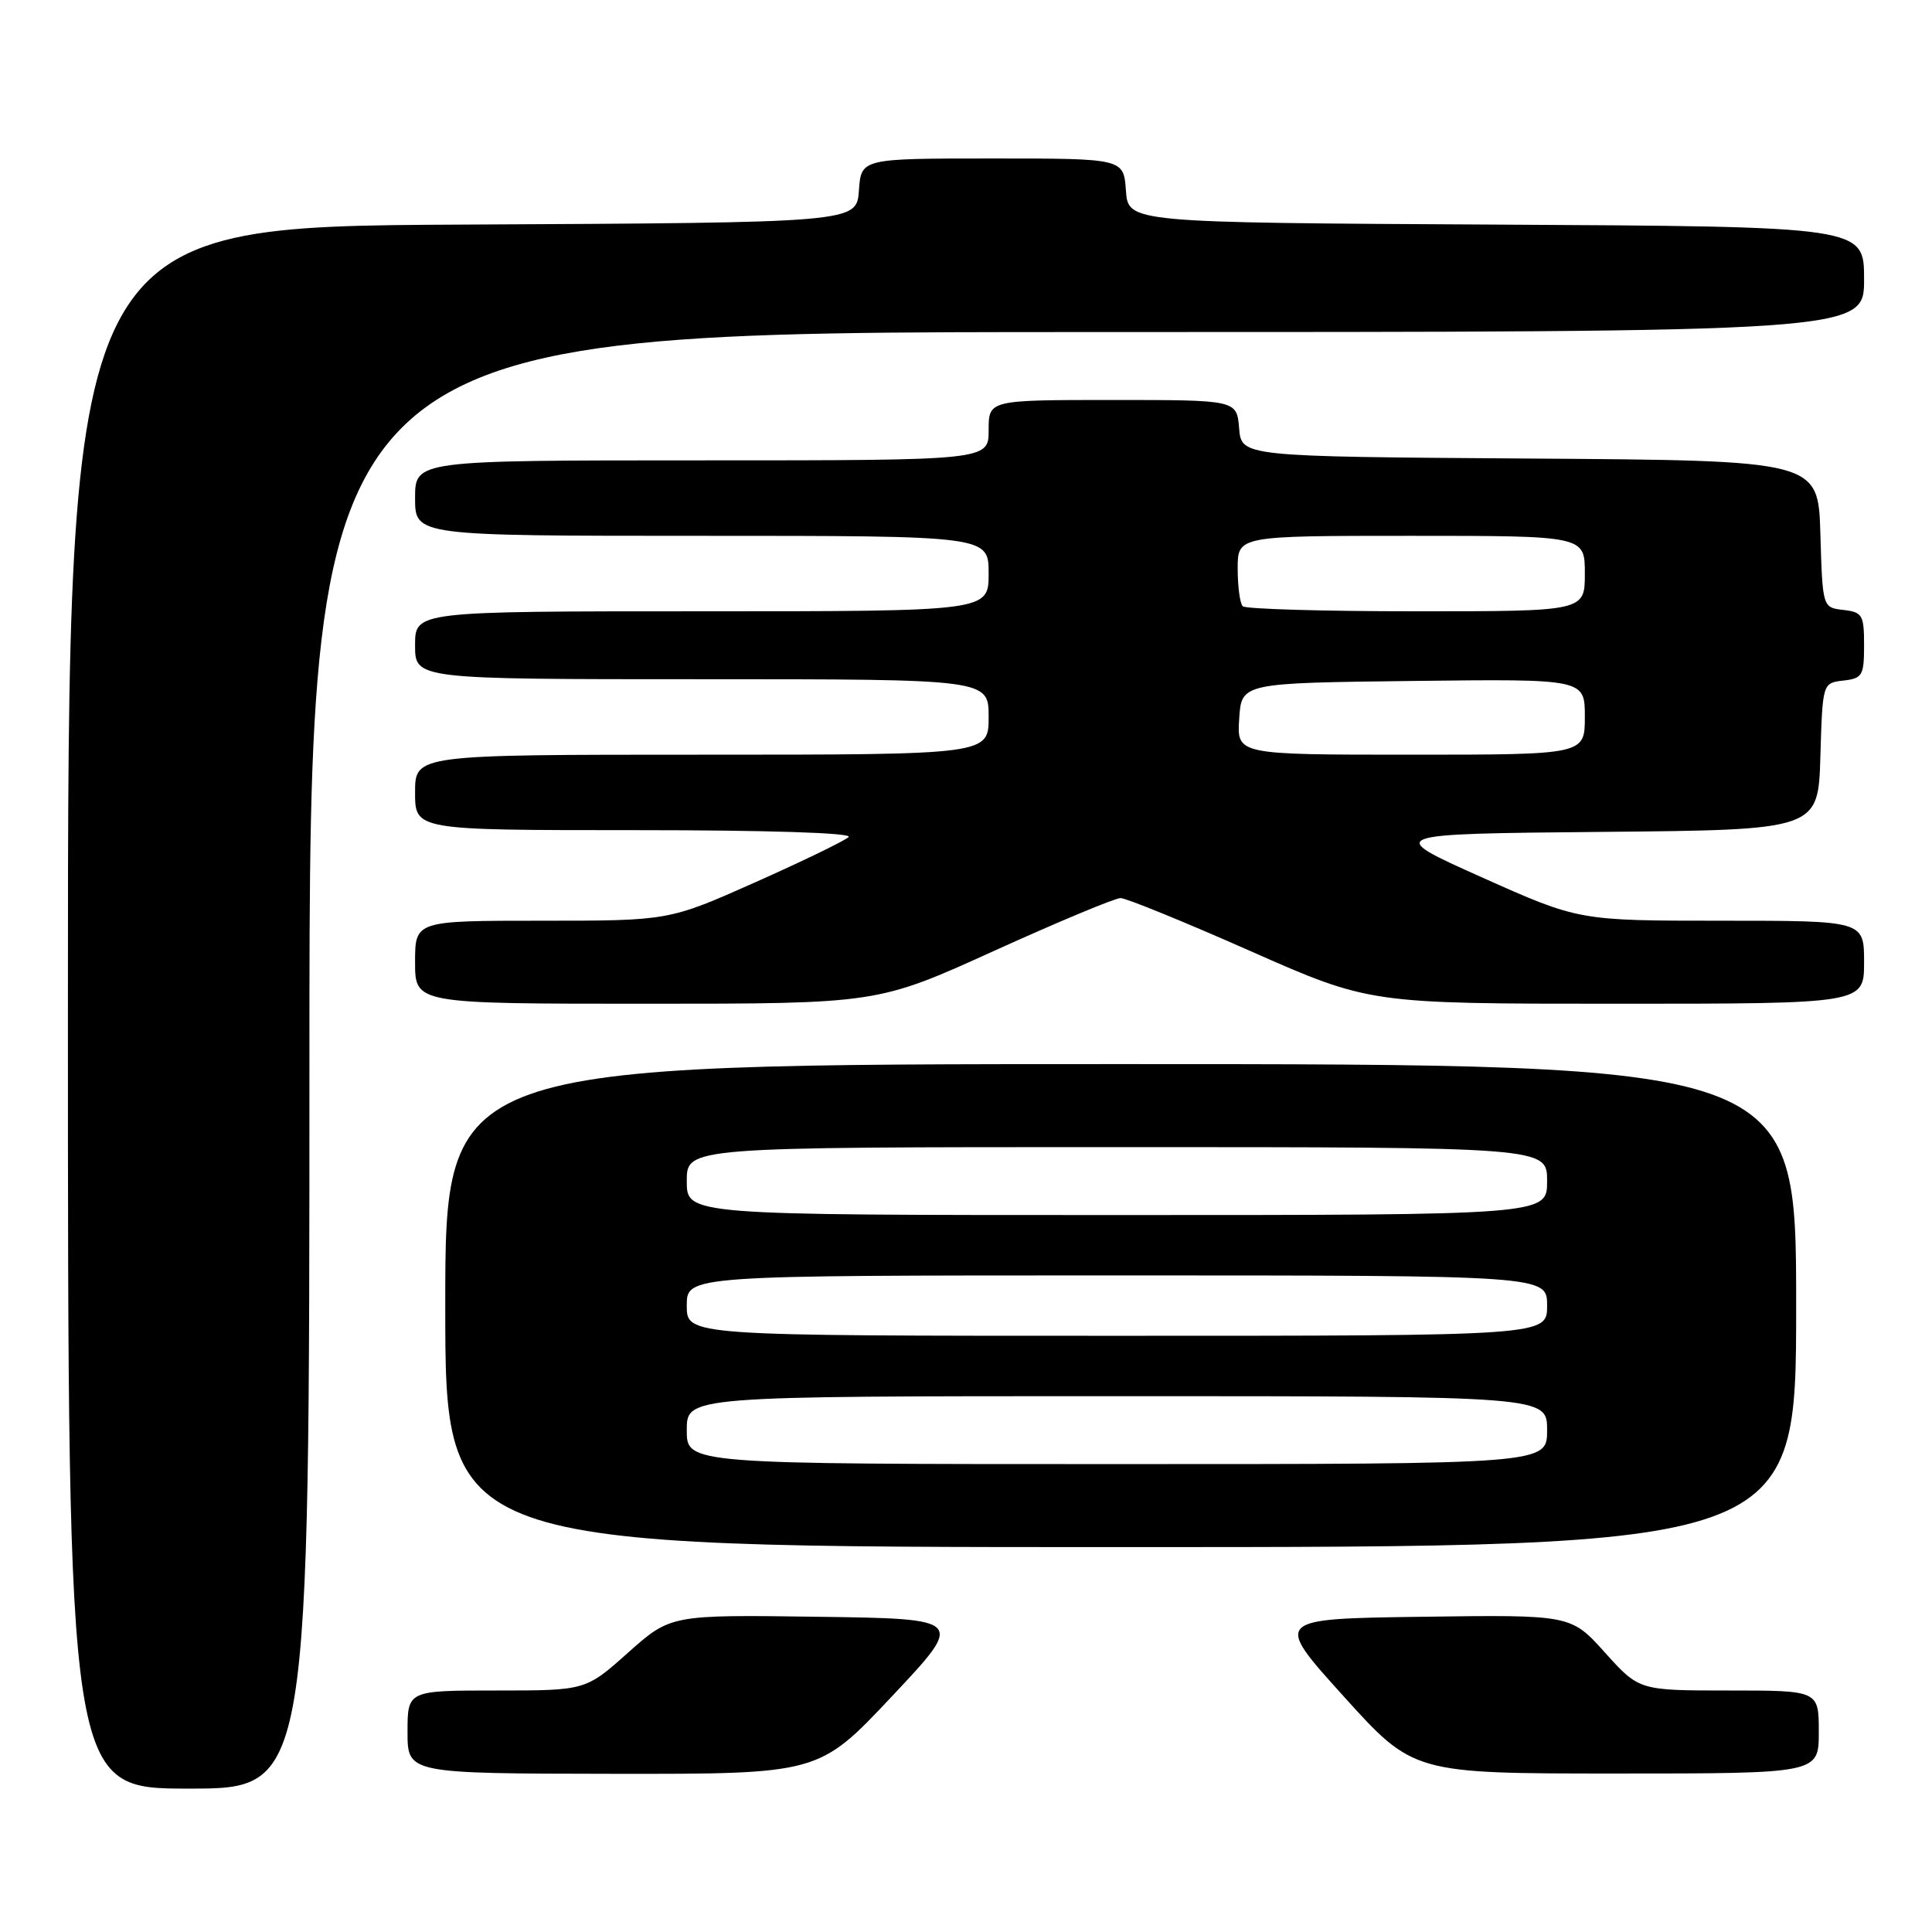 <?xml version="1.0" encoding="UTF-8" standalone="no"?>
<!DOCTYPE svg PUBLIC "-//W3C//DTD SVG 1.1//EN" "http://www.w3.org/Graphics/SVG/1.1/DTD/svg11.dtd" >
<svg xmlns="http://www.w3.org/2000/svg" xmlns:xlink="http://www.w3.org/1999/xlink" version="1.1" viewBox="0 0 256 256">
 <g >
 <path fill="currentColor"
d=" M 41.00 140.50 C 41.00 44.00 41.00 44.00 144.00 44.00 C 247.00 44.00 247.00 44.00 247.00 37.01 C 247.00 30.02 247.00 30.02 198.25 29.76 C 149.50 29.50 149.50 29.50 149.19 25.25 C 148.89 21.00 148.89 21.00 131.50 21.00 C 114.11 21.00 114.11 21.00 113.81 25.25 C 113.50 29.50 113.50 29.50 61.25 29.76 C 9.00 30.02 9.00 30.02 9.00 133.51 C 9.00 237.00 9.00 237.00 25.00 237.00 C 41.00 237.00 41.00 237.00 41.00 140.50 Z  M 118.17 224.79 C 127.85 214.50 127.85 214.50 108.36 214.23 C 88.87 213.96 88.87 213.96 83.23 218.98 C 77.60 224.00 77.60 224.00 65.80 224.00 C 54.00 224.00 54.00 224.00 54.00 229.50 C 54.00 235.00 54.00 235.00 81.25 235.04 C 108.50 235.07 108.50 235.07 118.17 224.79 Z  M 241.00 229.50 C 241.00 224.00 241.00 224.00 229.09 224.00 C 217.19 224.00 217.19 224.00 212.67 218.98 C 208.16 213.96 208.16 213.96 188.46 214.23 C 168.76 214.50 168.76 214.50 178.02 224.75 C 187.28 235.00 187.28 235.00 214.14 235.00 C 241.00 235.00 241.00 235.00 241.00 229.50 Z  M 238.00 173.00 C 238.00 141.00 238.00 141.00 148.50 141.00 C 59.00 141.00 59.00 141.00 59.00 173.00 C 59.00 205.00 59.00 205.00 148.50 205.00 C 238.00 205.00 238.00 205.00 238.00 173.00 Z  M 131.71 126.00 C 140.20 122.15 147.74 119.00 148.48 119.00 C 149.21 119.00 156.94 122.15 165.64 126.00 C 181.47 133.00 181.47 133.00 214.23 133.00 C 247.00 133.00 247.00 133.00 247.00 127.50 C 247.00 122.00 247.00 122.00 228.10 122.00 C 209.20 122.00 209.20 122.00 196.35 116.25 C 183.50 110.50 183.50 110.50 212.21 110.23 C 240.93 109.97 240.93 109.97 241.21 100.23 C 241.50 90.50 241.50 90.50 244.25 90.18 C 246.78 89.89 247.00 89.52 247.00 85.50 C 247.00 81.48 246.78 81.11 244.25 80.82 C 241.50 80.50 241.50 80.50 241.21 70.76 C 240.93 61.02 240.93 61.02 202.71 60.76 C 164.50 60.50 164.50 60.50 164.19 56.75 C 163.88 53.00 163.88 53.00 147.44 53.00 C 131.00 53.00 131.00 53.00 131.00 57.00 C 131.00 61.00 131.00 61.00 93.00 61.00 C 55.00 61.00 55.00 61.00 55.00 66.00 C 55.00 71.00 55.00 71.00 93.00 71.00 C 131.00 71.00 131.00 71.00 131.00 76.00 C 131.00 81.00 131.00 81.00 93.00 81.00 C 55.00 81.00 55.00 81.00 55.00 85.50 C 55.00 90.00 55.00 90.00 93.00 90.00 C 131.00 90.00 131.00 90.00 131.00 95.00 C 131.00 100.00 131.00 100.00 93.00 100.00 C 55.00 100.00 55.00 100.00 55.00 105.00 C 55.00 110.00 55.00 110.00 84.20 110.00 C 101.71 110.00 113.02 110.36 112.45 110.91 C 111.93 111.41 106.36 114.11 100.07 116.91 C 88.63 122.00 88.63 122.00 71.82 122.00 C 55.00 122.00 55.00 122.00 55.00 127.50 C 55.00 133.00 55.00 133.00 85.64 133.00 C 116.28 133.00 116.28 133.00 131.71 126.00 Z  M 91.00 189.50 C 91.00 185.00 91.00 185.00 148.00 185.00 C 205.00 185.00 205.00 185.00 205.00 189.50 C 205.00 194.00 205.00 194.00 148.00 194.00 C 91.00 194.00 91.00 194.00 91.00 189.50 Z  M 91.00 173.00 C 91.00 169.00 91.00 169.00 148.00 169.00 C 205.00 169.00 205.00 169.00 205.00 173.00 C 205.00 177.00 205.00 177.00 148.00 177.00 C 91.00 177.00 91.00 177.00 91.00 173.00 Z  M 91.00 156.50 C 91.00 152.00 91.00 152.00 148.00 152.00 C 205.00 152.00 205.00 152.00 205.00 156.50 C 205.00 161.00 205.00 161.00 148.00 161.00 C 91.00 161.00 91.00 161.00 91.00 156.50 Z  M 164.20 95.25 C 164.50 90.50 164.50 90.50 187.25 90.23 C 210.00 89.96 210.00 89.96 210.00 94.98 C 210.00 100.00 210.00 100.00 186.95 100.00 C 163.89 100.00 163.89 100.00 164.20 95.25 Z  M 164.67 80.33 C 164.30 79.97 164.00 77.72 164.00 75.33 C 164.00 71.00 164.00 71.00 187.00 71.00 C 210.00 71.00 210.00 71.00 210.00 76.00 C 210.00 81.00 210.00 81.00 187.67 81.00 C 175.38 81.00 165.03 80.70 164.67 80.33 Z "/>
</g>
</svg>